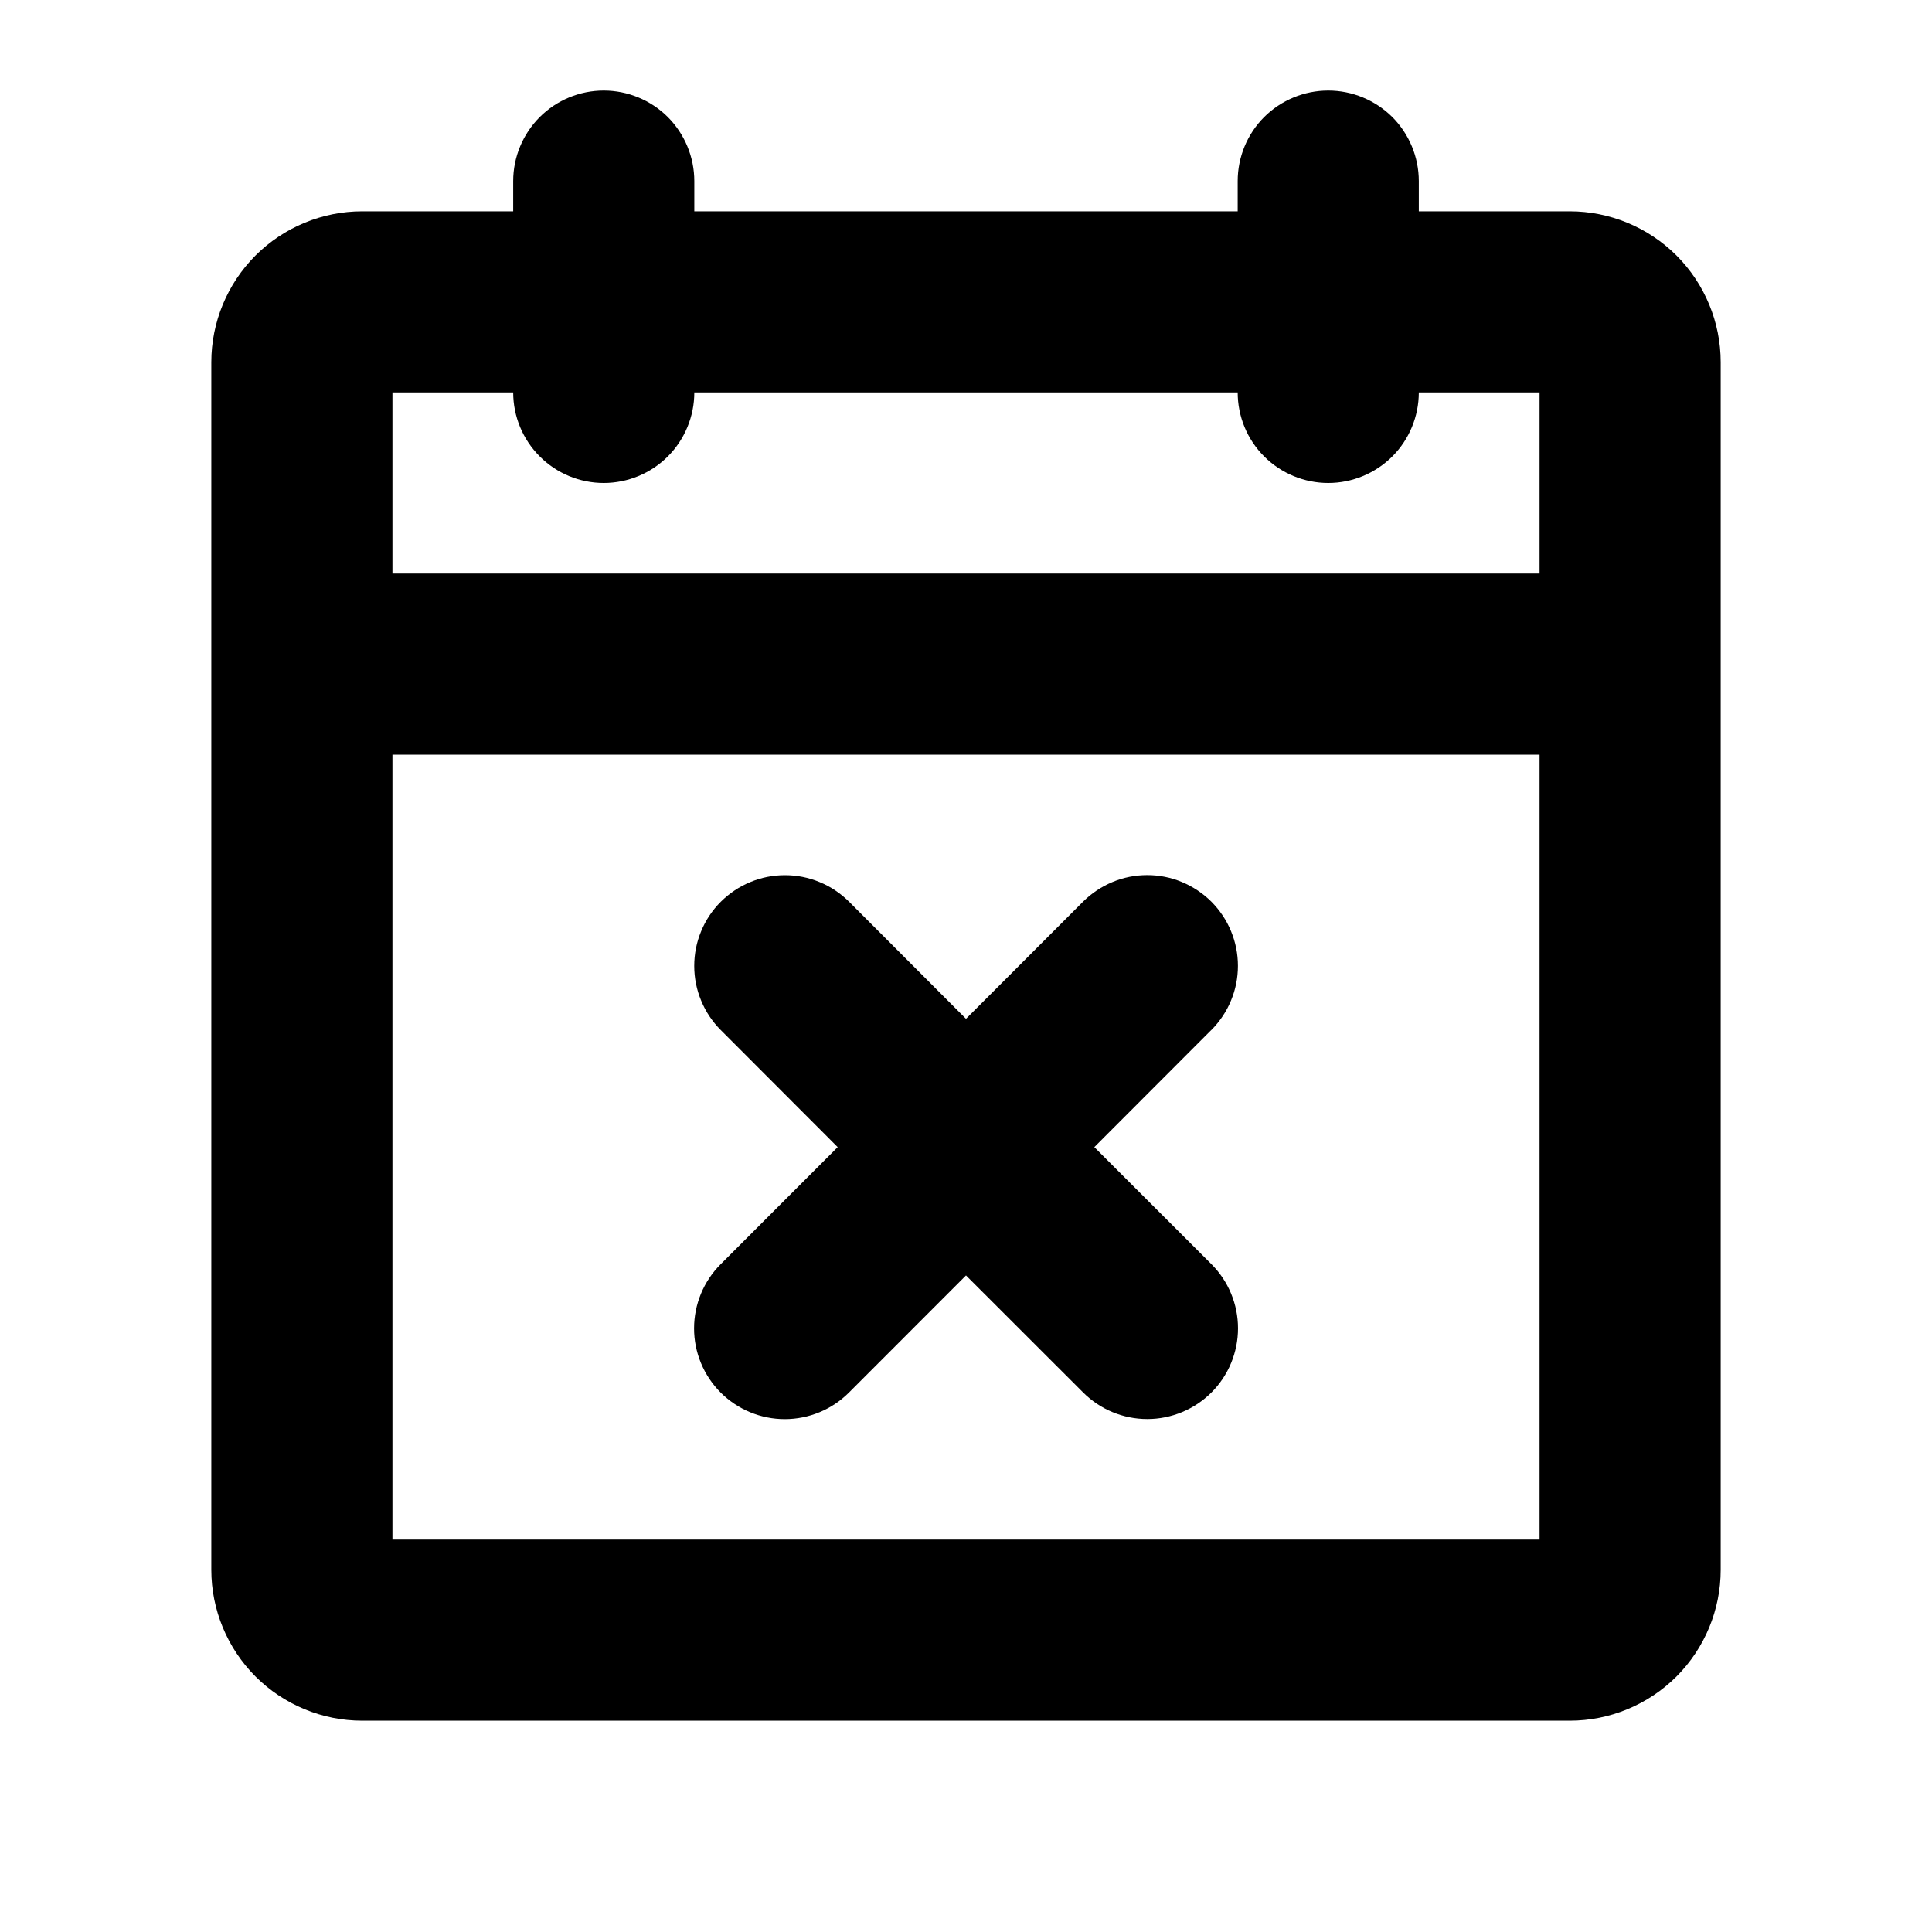 <svg width="24" height="24" viewBox="0 0 24 24" fill="none" xmlns="http://www.w3.org/2000/svg">
<path d="M15.046 12.796L13.594 14.25L15.049 15.704C15.26 15.915 15.379 16.202 15.379 16.501C15.379 16.8 15.26 17.087 15.049 17.298C14.837 17.509 14.551 17.628 14.252 17.628C13.953 17.628 13.666 17.509 13.455 17.298L12 15.844L10.546 17.299C10.335 17.51 10.048 17.629 9.749 17.629C9.45 17.629 9.164 17.51 8.952 17.299C8.741 17.087 8.622 16.801 8.622 16.502C8.622 16.203 8.741 15.916 8.952 15.705L10.406 14.25L8.954 12.796C8.849 12.691 8.766 12.567 8.71 12.43C8.653 12.294 8.624 12.147 8.624 11.999C8.624 11.851 8.653 11.704 8.71 11.568C8.766 11.431 8.849 11.307 8.954 11.202C9.059 11.098 9.183 11.014 9.32 10.958C9.456 10.901 9.603 10.872 9.751 10.872C9.899 10.872 10.046 10.901 10.182 10.958C10.319 11.014 10.443 11.098 10.548 11.202L12 12.656L13.454 11.201C13.559 11.097 13.683 11.014 13.82 10.957C13.956 10.9 14.103 10.871 14.251 10.871C14.399 10.871 14.546 10.9 14.682 10.957C14.819 11.014 14.943 11.097 15.048 11.201C15.152 11.306 15.236 11.43 15.292 11.567C15.349 11.704 15.378 11.85 15.378 11.998C15.378 12.146 15.349 12.293 15.292 12.429C15.236 12.566 15.152 12.69 15.048 12.795L15.046 12.796ZM21.375 4.5V19.5C21.375 19.997 21.177 20.474 20.826 20.826C20.474 21.177 19.997 21.375 19.5 21.375H4.5C4.003 21.375 3.526 21.177 3.174 20.826C2.823 20.474 2.625 19.997 2.625 19.5V4.5C2.625 4.003 2.823 3.526 3.174 3.174C3.526 2.823 4.003 2.625 4.5 2.625H6.375V2.25C6.375 1.952 6.494 1.665 6.705 1.454C6.915 1.244 7.202 1.125 7.5 1.125C7.798 1.125 8.085 1.244 8.296 1.454C8.506 1.665 8.625 1.952 8.625 2.25V2.625H15.375V2.25C15.375 1.952 15.493 1.665 15.704 1.454C15.915 1.244 16.202 1.125 16.5 1.125C16.798 1.125 17.084 1.244 17.296 1.454C17.506 1.665 17.625 1.952 17.625 2.25V2.625H19.5C19.997 2.625 20.474 2.823 20.826 3.174C21.177 3.526 21.375 4.003 21.375 4.5ZM4.875 4.875V7.125H19.125V4.875H17.625C17.625 5.173 17.506 5.46 17.296 5.67C17.084 5.881 16.798 6 16.5 6C16.202 6 15.915 5.881 15.704 5.67C15.493 5.46 15.375 5.173 15.375 4.875H8.625C8.625 5.173 8.506 5.46 8.296 5.67C8.085 5.881 7.798 6 7.5 6C7.202 6 6.915 5.881 6.705 5.67C6.494 5.46 6.375 5.173 6.375 4.875H4.875ZM19.125 19.125V9.375H4.875V19.125H19.125Z" fill="black" style="fill:black;fill-opacity:1;"/>
</svg>
